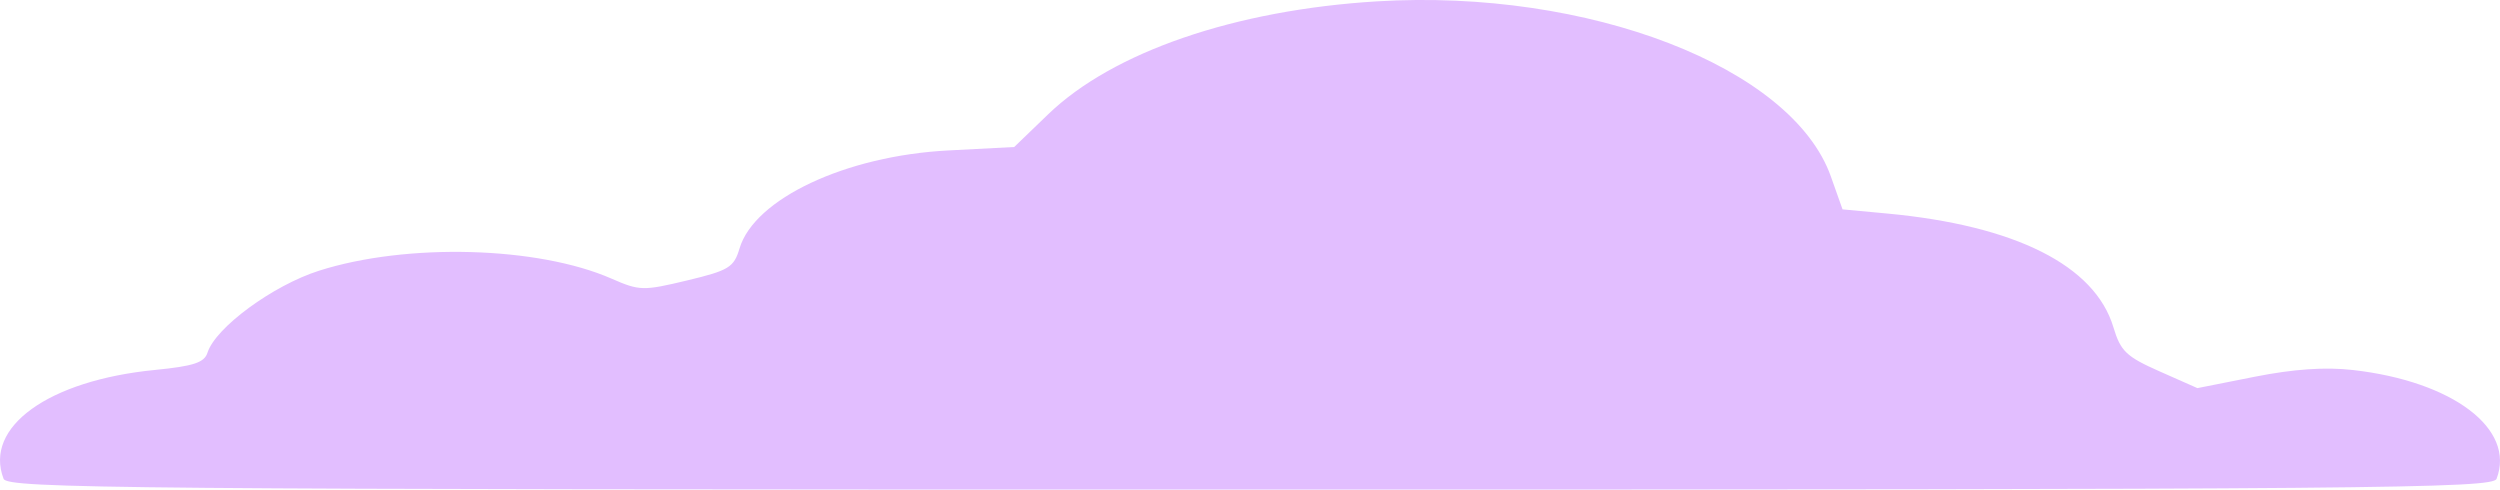 <?xml version="1.0" encoding="UTF-8" standalone="no"?>
<svg
   viewBox="0 0 117.38 22.987"
   height="22.987"
   width="117.38"
   xml:space="preserve"
   id="svg2"
   version="1.1"
   sodipodi:docname="cloud_b.svg"
   inkscape:version="1.4-beta2 (9aaf4f34, 2024-07-30)"
   xmlns:inkscape="http://www.inkscape.org/namespaces/inkscape"
   xmlns:sodipodi="http://sodipodi.sourceforge.net/DTD/sodipodi-0.dtd"
   xmlns="http://www.w3.org/2000/svg"
   xmlns:svg="http://www.w3.org/2000/svg"
   xmlns:rdf="http://www.w3.org/1999/02/22-rdf-syntax-ns#"
   xmlns:cc="http://creativecommons.org/ns#"
   xmlns:dc="http://purl.org/dc/elements/1.1/"><sodipodi:namedview
     id="namedview1"
     pagecolor="#505050"
     bordercolor="#eeeeee"
     borderopacity="1"
     inkscape:showpageshadow="0"
     inkscape:pageopacity="0"
     inkscape:pagecheckerboard="0"
     inkscape:deskcolor="#d1d1d1"
     inkscape:zoom="3.3060669"
     inkscape:cx="64.124534"
     inkscape:cy="15.123711"
     inkscape:window-width="1616"
     inkscape:window-height="1009"
     inkscape:window-x="0"
     inkscape:window-y="25"
     inkscape:window-maximized="0"
     inkscape:current-layer="svg2" /><defs
     id="defs6" /><path
     style="fill:#e2beff;fill-opacity:1"
     d="m 117.219,22.481 c 0.899,-2.343 -2.053,-4.577 -6.751,-5.109 -1.297,-0.147 -2.778,-0.045 -4.604,0.317 l -2.691,0.534 -1.78,-0.788 c -1.561,-0.691 -1.827,-0.946 -2.164,-2.069 -0.87,-2.903 -4.601,-4.778 -10.627,-5.341 l -2.091,-0.195 -0.548,-1.544 c -1.824,-5.136 -11.384,-8.825 -21.306,-8.223 -6.671,0.405 -12.407,2.375 -15.447,5.306 l -1.591,1.533 -3.102,0.162 c -4.805,0.251 -9.1,2.269 -9.795,4.602 -0.265,0.888 -0.497,1.03 -2.46,1.501 -2.062,0.495 -2.235,0.491 -3.548,-0.084 -3.466,-1.518 -9.613,-1.685 -13.733,-0.373 -2.169,0.69 -4.864,2.67 -5.238,3.847 -0.148,0.468 -0.655,0.634 -2.472,0.813 -4.997,0.492 -8.036,2.679 -7.103,5.11 0.176,0.459 5.63,0.506 58.526,0.506 52.896,0 58.35,-0.047 58.526,-0.506 z"
     id="path2"
     sodipodi:nodetypes="csscssscssscssscssssscc" /></svg>

